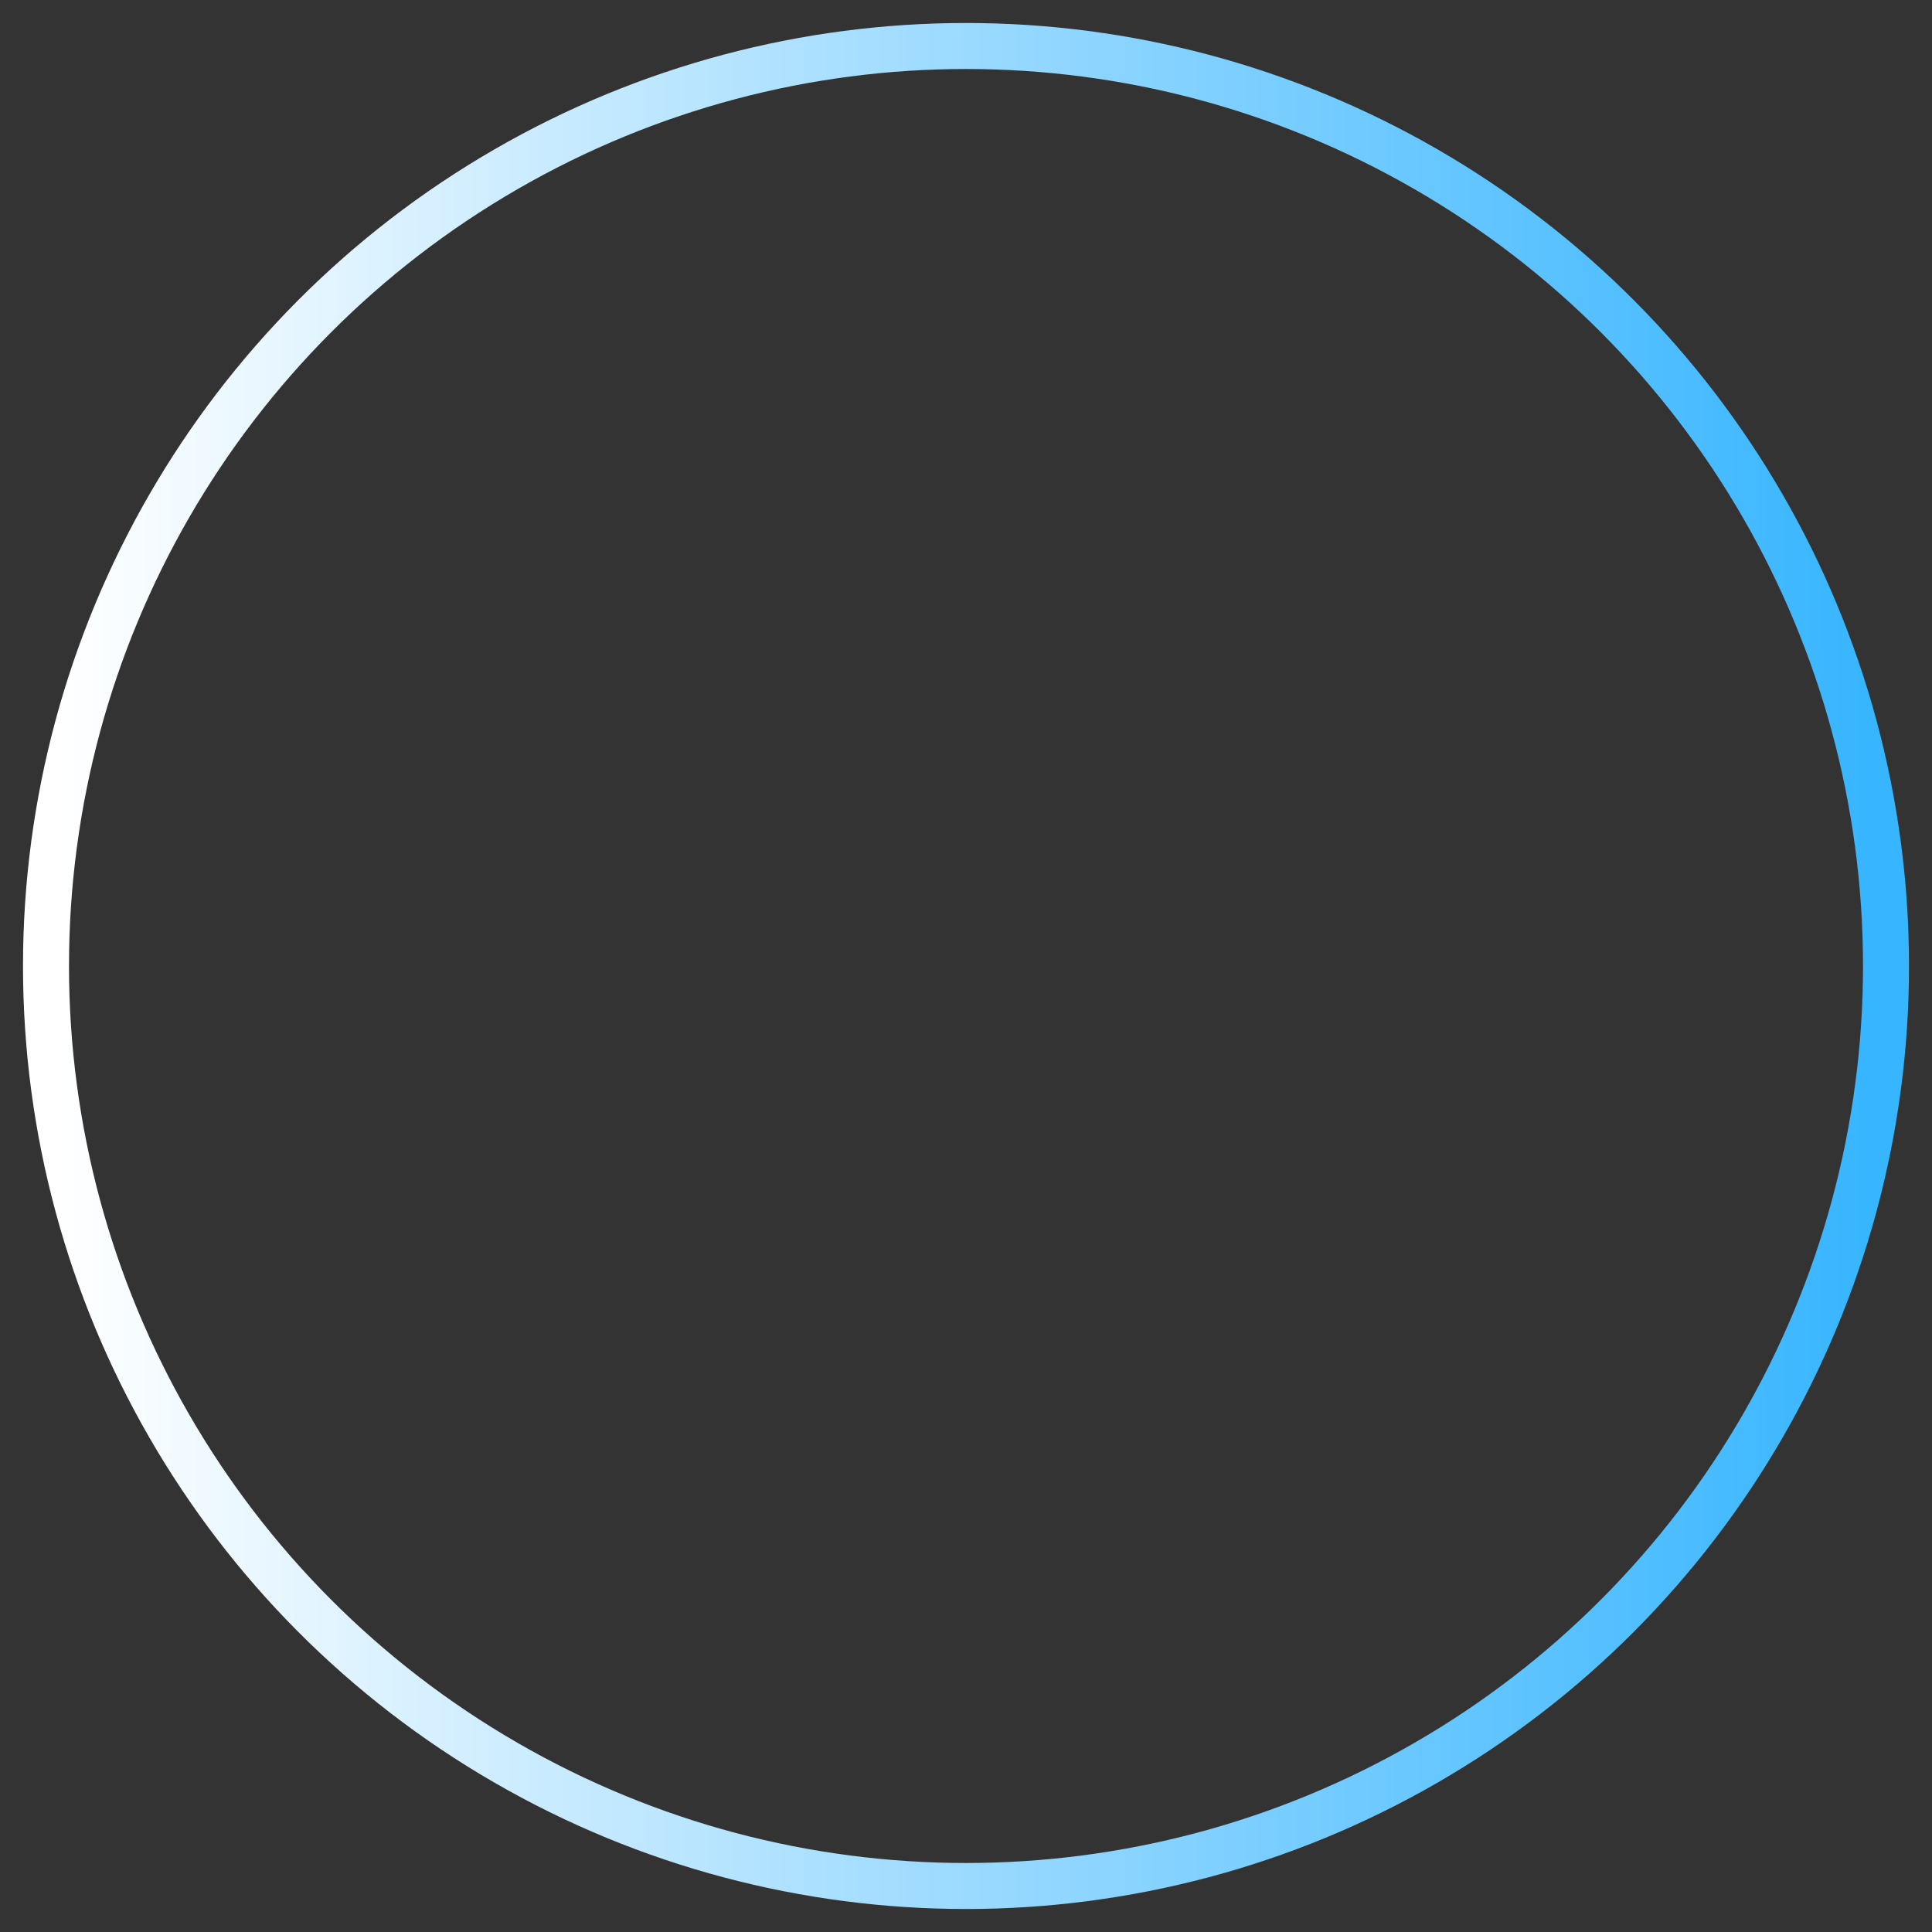 <?xml version="1.0" encoding="UTF-8"?>
<svg width="42px" height="42px" viewBox="0 0 42 42" version="1.1" xmlns="http://www.w3.org/2000/svg" xmlns:xlink="http://www.w3.org/1999/xlink">
    <rect x="0" y="0" width="42" height="42" fill="#333333" stroke="none"/>
    <!-- Generator: Sketch 41 (35326) - http://www.bohemiancoding.com/sketch -->
    <title>Oval 2</title>
    <desc>Created with Sketch.</desc>
    <defs>
        <linearGradient x1="0%" y1="50%" x2="100%" y2="50%" id="linearGradient-1">
            <stop stop-color="#FFFFFF" offset="0%"></stop>
            <stop stop-color="#37B5FF" offset="100%"></stop>
        </linearGradient>
    </defs>
    <g id="Page-1" stroke="none" stroke-width="1" fill="none" fill-rule="evenodd">
        <g id="Main" transform="translate(-70, -2517)" stroke="url(#linearGradient-1)">
            <g id="our-last-project" transform="translate(0, 1963)">
                <g id="Group-19" transform="translate(71, 555)">
                    <g id="Group-7">
                        <circle id="Oval-2" cx="20" cy="20" r="20"></circle>
                    </g>
                </g>
            </g>
        </g>
    </g>
</svg>